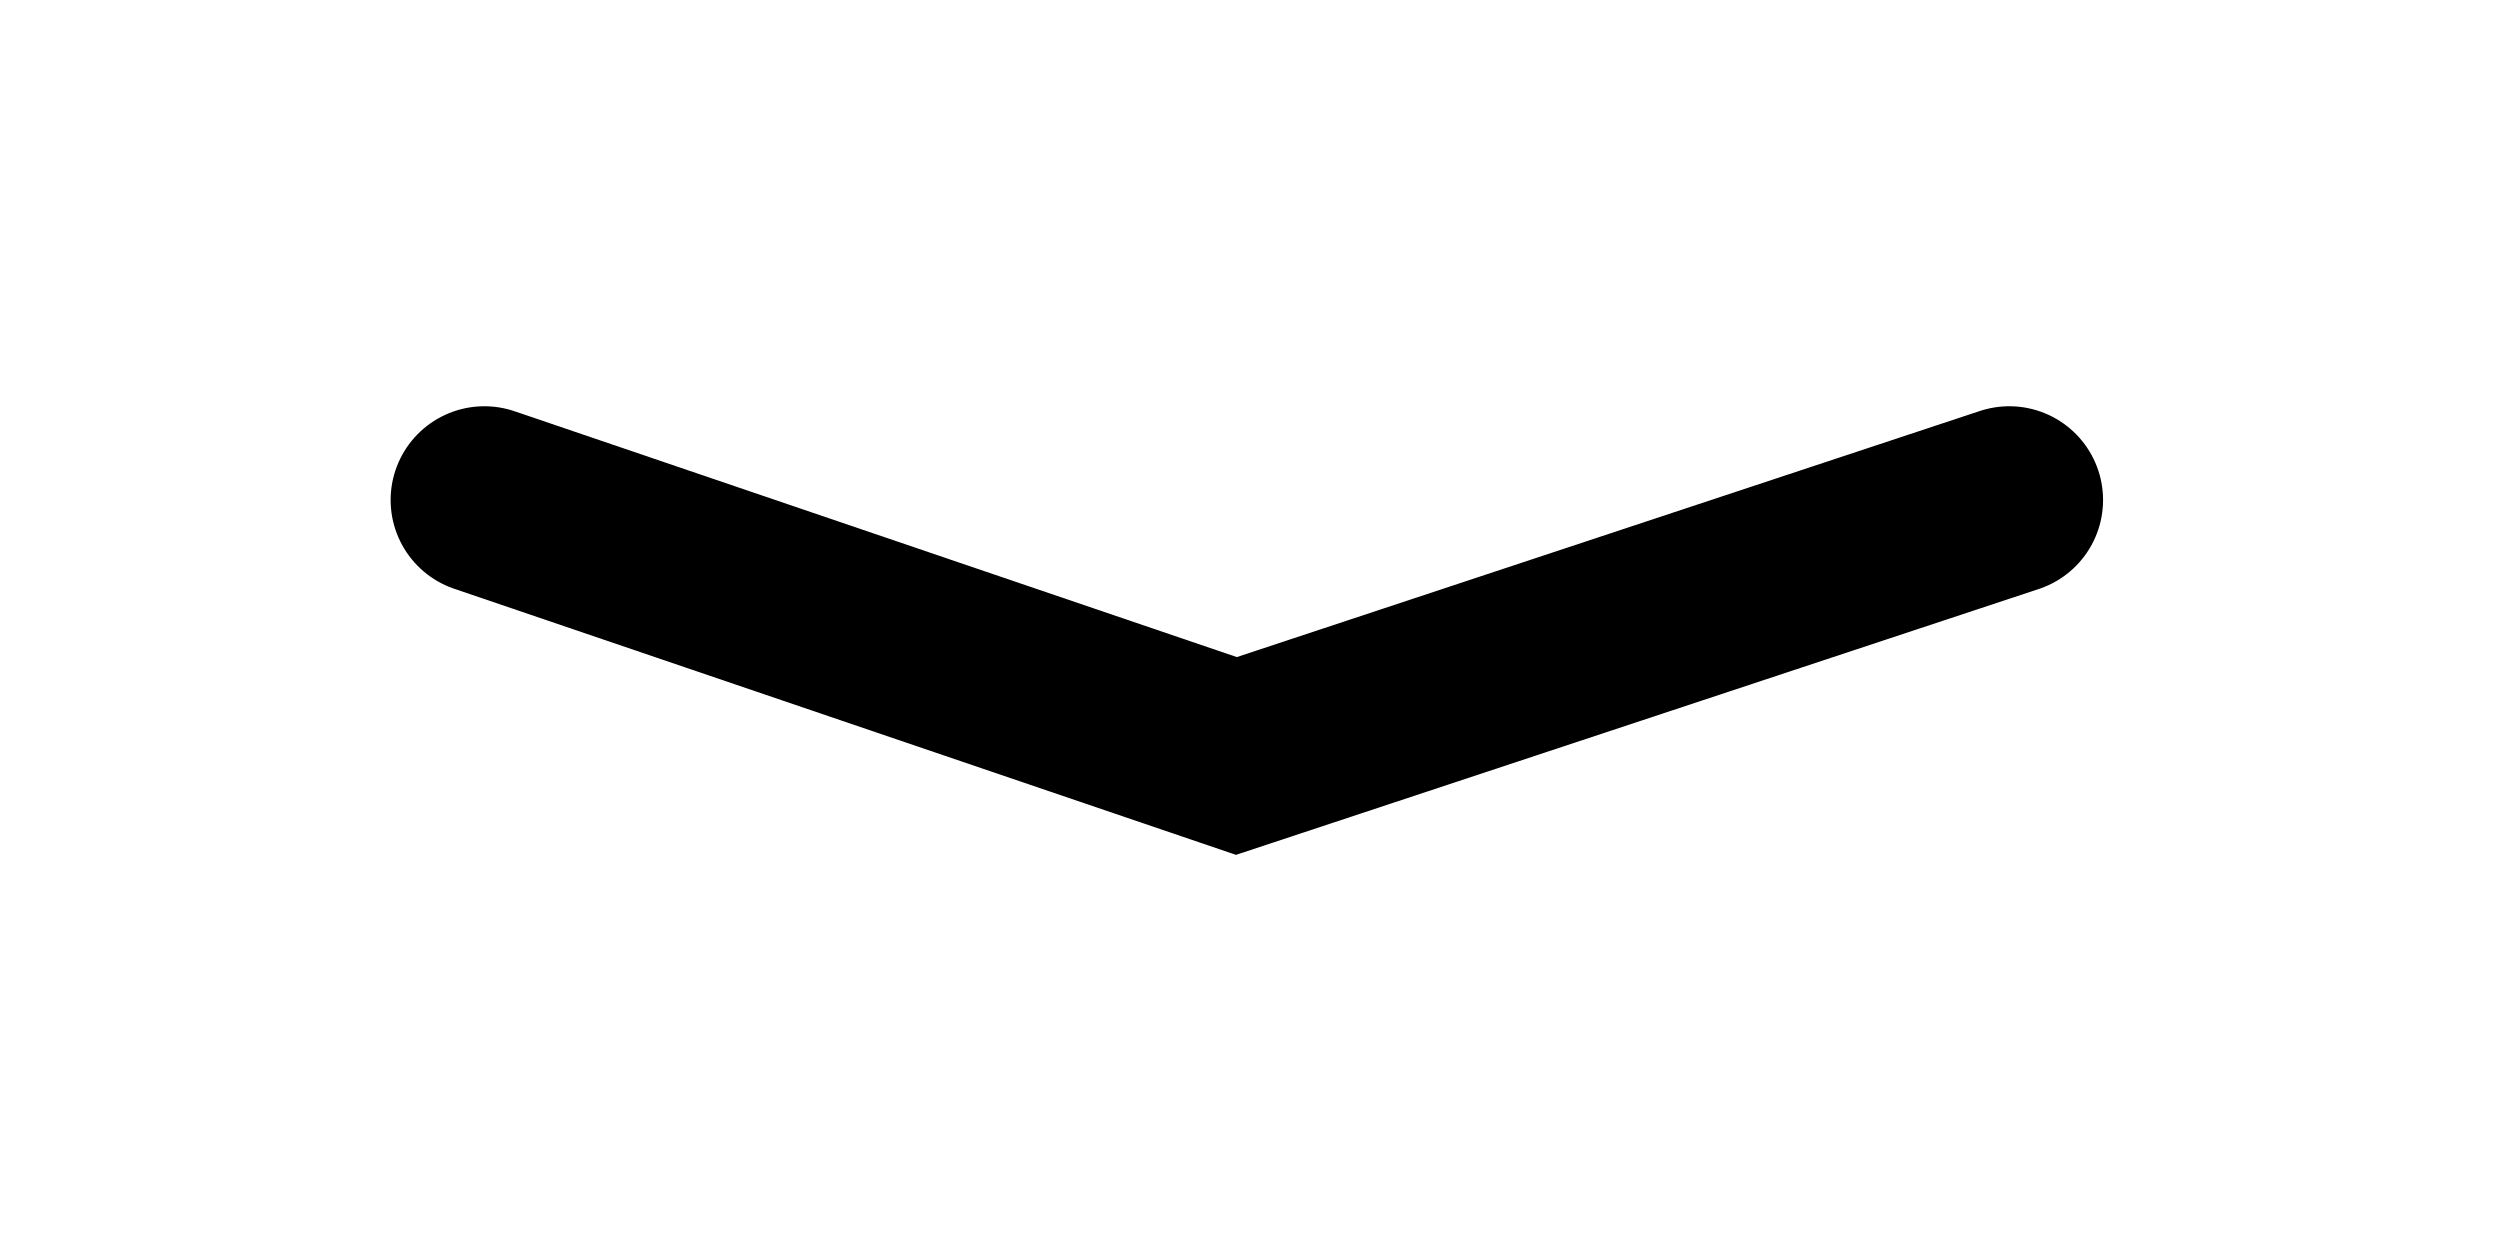 <svg id="??_2" data-name="?? 2" xmlns="http://www.w3.org/2000/svg" viewBox="0 0 160 80"><defs><style>.cls-1{fill:none;}</style></defs><title>ic</title><path class="cls-1" d="M31,32 l48.129,16.382 l49.467,-16.382" stroke="#000000" stroke-width="12" stroke-linecap="round"/></svg>